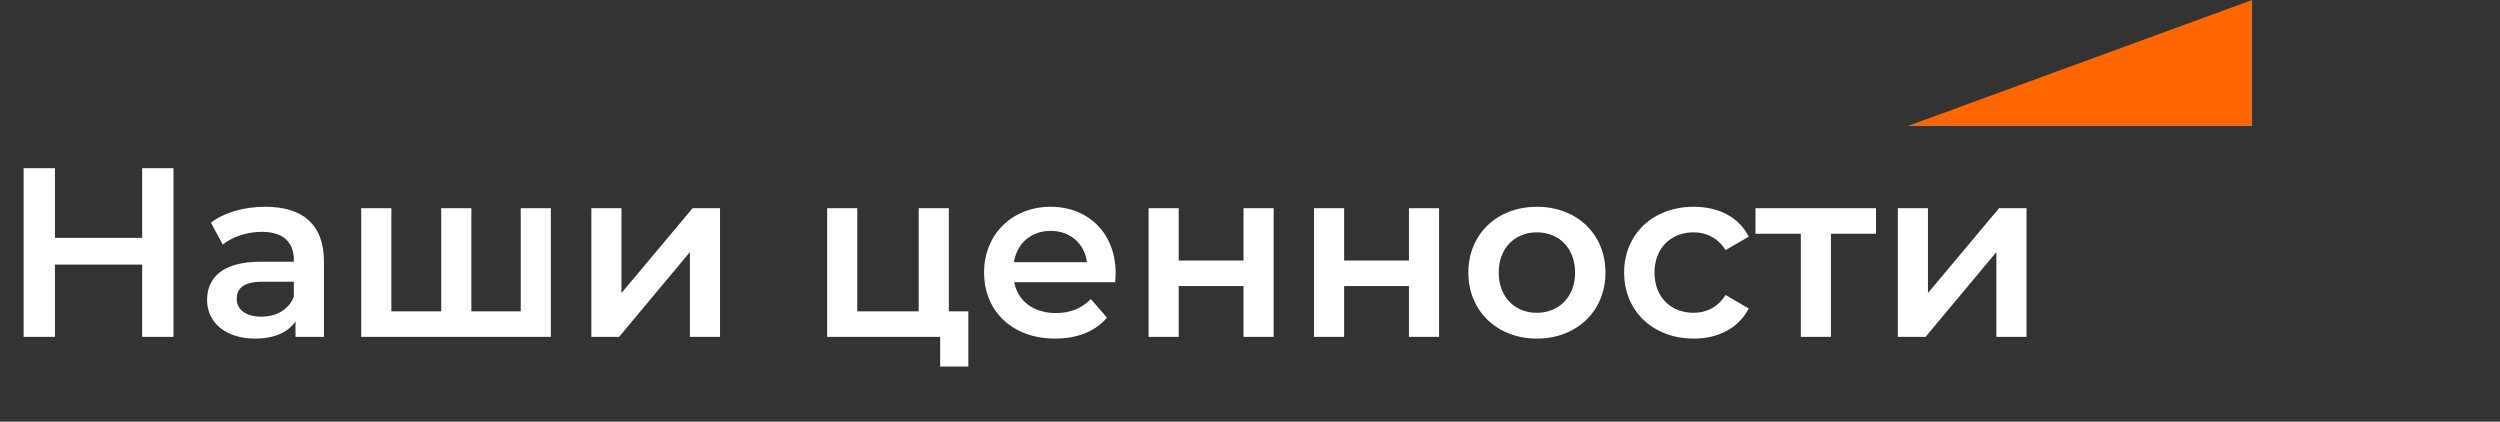 <svg width="249" height="42" viewBox="0 0 249 42" fill="none" xmlns="http://www.w3.org/2000/svg">
<rect x="0" y="0" width="249" height="42" fill="#333333" stroke="none"/>
<path d="M14.16 16.755V23.691H5.472V16.755H2.352V33.555H5.472V26.355H14.16V33.555H17.28V16.755H14.16ZM26.433 20.595C24.369 20.595 22.377 21.123 21.009 22.179L22.185 24.363C23.145 23.571 24.633 23.091 26.073 23.091C28.209 23.091 29.265 24.123 29.265 25.875V26.067H25.953C22.065 26.067 20.625 27.747 20.625 29.883C20.625 32.115 22.473 33.723 25.401 33.723C27.321 33.723 28.713 33.099 29.433 31.995V33.555H32.265V26.043C32.265 22.347 30.129 20.595 26.433 20.595ZM26.025 31.539C24.489 31.539 23.577 30.843 23.577 29.763C23.577 28.827 24.129 28.059 26.169 28.059H29.265V29.547C28.761 30.867 27.489 31.539 26.025 31.539ZM51.865 20.739V31.011H46.945V20.739H43.945V31.011H38.977V20.739H35.977V33.555H54.865V20.739H51.865ZM58.899 33.555H61.659L68.715 25.107V33.555H71.715V20.739H68.979L61.899 29.187V20.739H58.899V33.555ZM94.503 31.011V20.739H91.503V31.011H85.383V20.739H82.383V33.555H93.639V36.507H96.447V31.011H94.503ZM111.118 27.219C111.118 23.211 108.382 20.595 104.638 20.595C100.822 20.595 98.014 23.331 98.014 27.147C98.014 30.963 100.798 33.723 105.094 33.723C107.302 33.723 109.102 33.003 110.254 31.635L108.646 29.787C107.734 30.723 106.606 31.179 105.166 31.179C102.934 31.179 101.374 29.979 101.014 28.107H111.07C111.094 27.819 111.118 27.459 111.118 27.219ZM104.638 22.995C106.606 22.995 108.022 24.267 108.262 26.115H100.99C101.278 24.243 102.694 22.995 104.638 22.995ZM114.399 33.555H117.399V28.491H123.855V33.555H126.855V20.739H123.855V25.947H117.399V20.739H114.399V33.555ZM130.875 33.555H133.875V28.491H140.331V33.555H143.331V20.739H140.331V25.947H133.875V20.739H130.875V33.555ZM153.064 33.723C157.048 33.723 159.904 30.987 159.904 27.147C159.904 23.307 157.048 20.595 153.064 20.595C149.128 20.595 146.248 23.307 146.248 27.147C146.248 30.987 149.128 33.723 153.064 33.723ZM153.064 31.155C150.904 31.155 149.272 29.595 149.272 27.147C149.272 24.699 150.904 23.139 153.064 23.139C155.248 23.139 156.88 24.699 156.88 27.147C156.88 29.595 155.248 31.155 153.064 31.155ZM168.7 33.723C171.196 33.723 173.188 32.643 174.172 30.723L171.868 29.379C171.1 30.603 169.948 31.155 168.676 31.155C166.468 31.155 164.788 29.643 164.788 27.147C164.788 24.675 166.468 23.139 168.676 23.139C169.948 23.139 171.1 23.691 171.868 24.915L174.172 23.571C173.188 21.627 171.196 20.595 168.7 20.595C164.644 20.595 161.764 23.307 161.764 27.147C161.764 30.987 164.644 33.723 168.7 33.723ZM186.848 20.739H174.848V23.283H179.36V33.555H182.36V23.283H186.848V20.739ZM189.024 33.555H191.784L198.84 25.107V33.555H201.84V20.739H199.104L192.024 29.187V20.739H189.024V33.555Z" fill="white"/>
<path fill-rule="evenodd" clip-rule="evenodd" d="M190 12.555L224.309 0V12.555H190Z" fill="#FF6600"/>
</svg>
